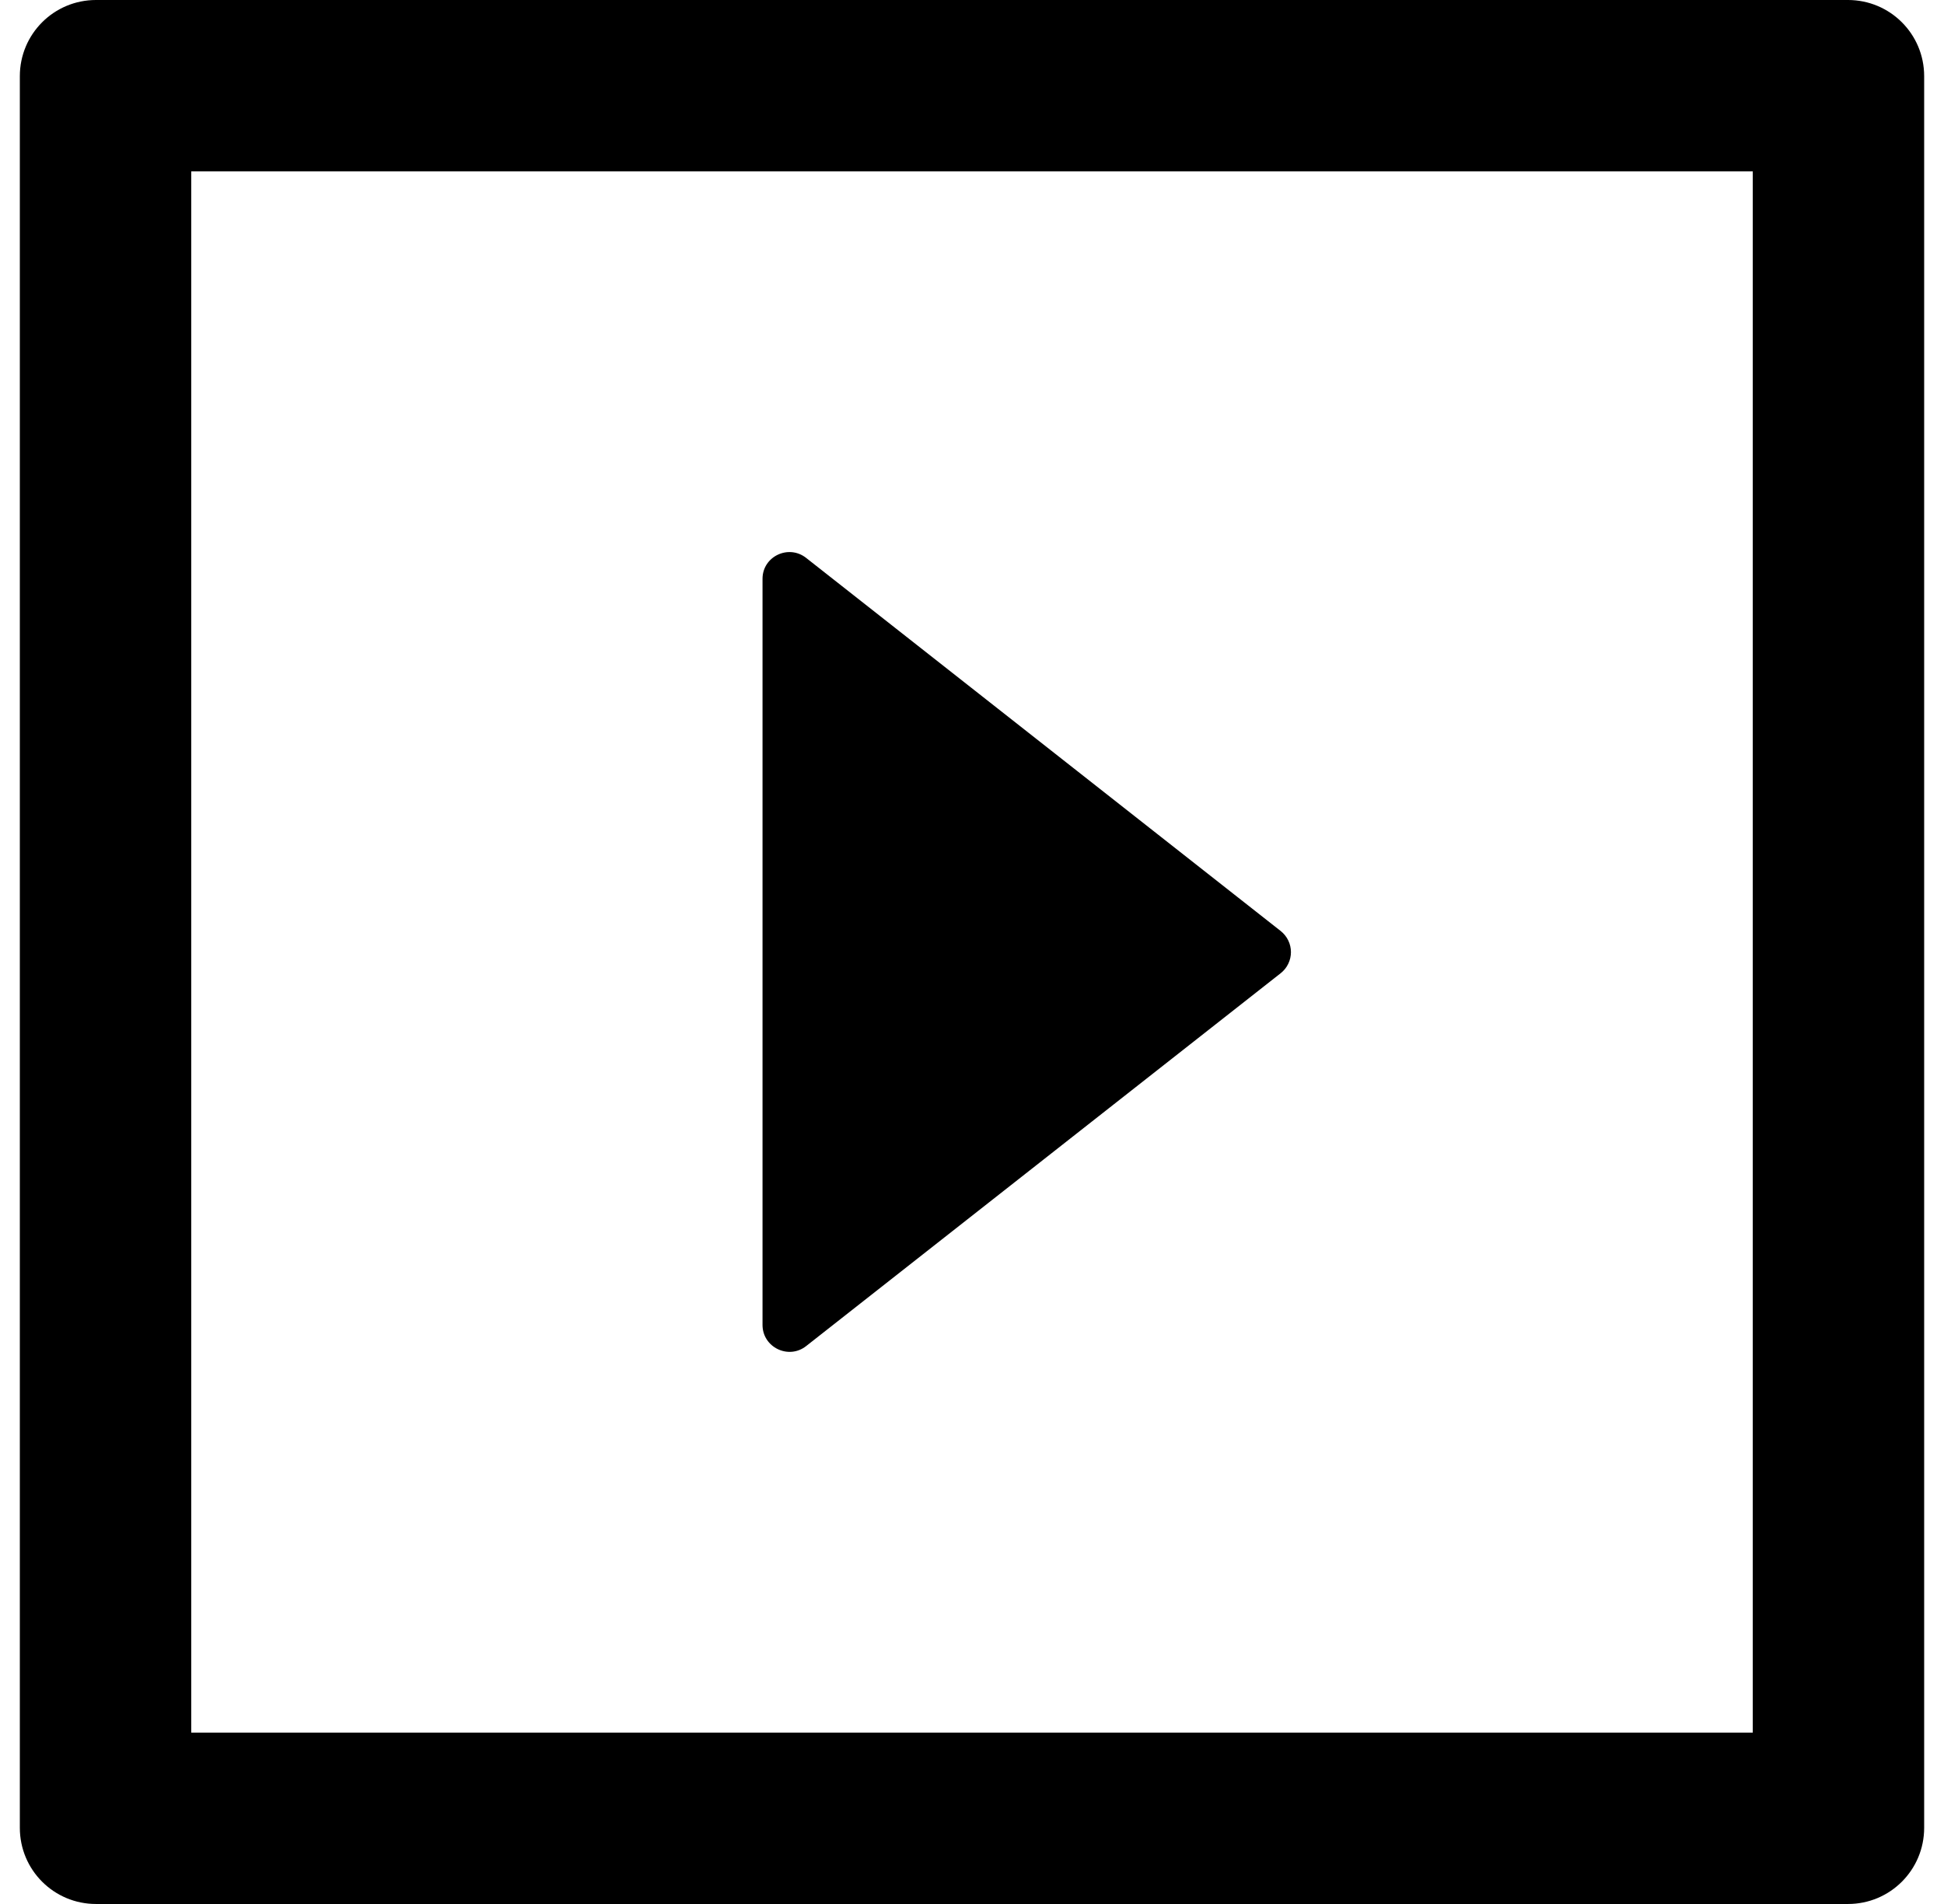 <svg width="49" height="48" viewBox="0 0 49 48" fill="none">
<path d="M20.318 33.936L32.282 24.534C32.362 24.471 32.427 24.39 32.471 24.298C32.516 24.206 32.539 24.105 32.539 24.003C32.539 23.901 32.516 23.8 32.471 23.708C32.427 23.616 32.362 23.536 32.282 23.472L20.318 14.064C19.874 13.716 19.22 14.028 19.22 14.592V33.402C19.22 33.966 19.874 34.284 20.318 33.936Z" fill="currentColor"/>
<path d="M46.58 0H2.42C1.358 0 0.5 0.858 0.5 1.92V46.08C0.5 47.142 1.358 48 2.42 48H46.58C47.642 48 48.5 47.142 48.5 46.08V1.92C48.5 0.858 47.642 0 46.58 0ZM44.18 43.68H4.82V4.32H44.18V43.68Z" fill="currentColor"/>
</svg>
